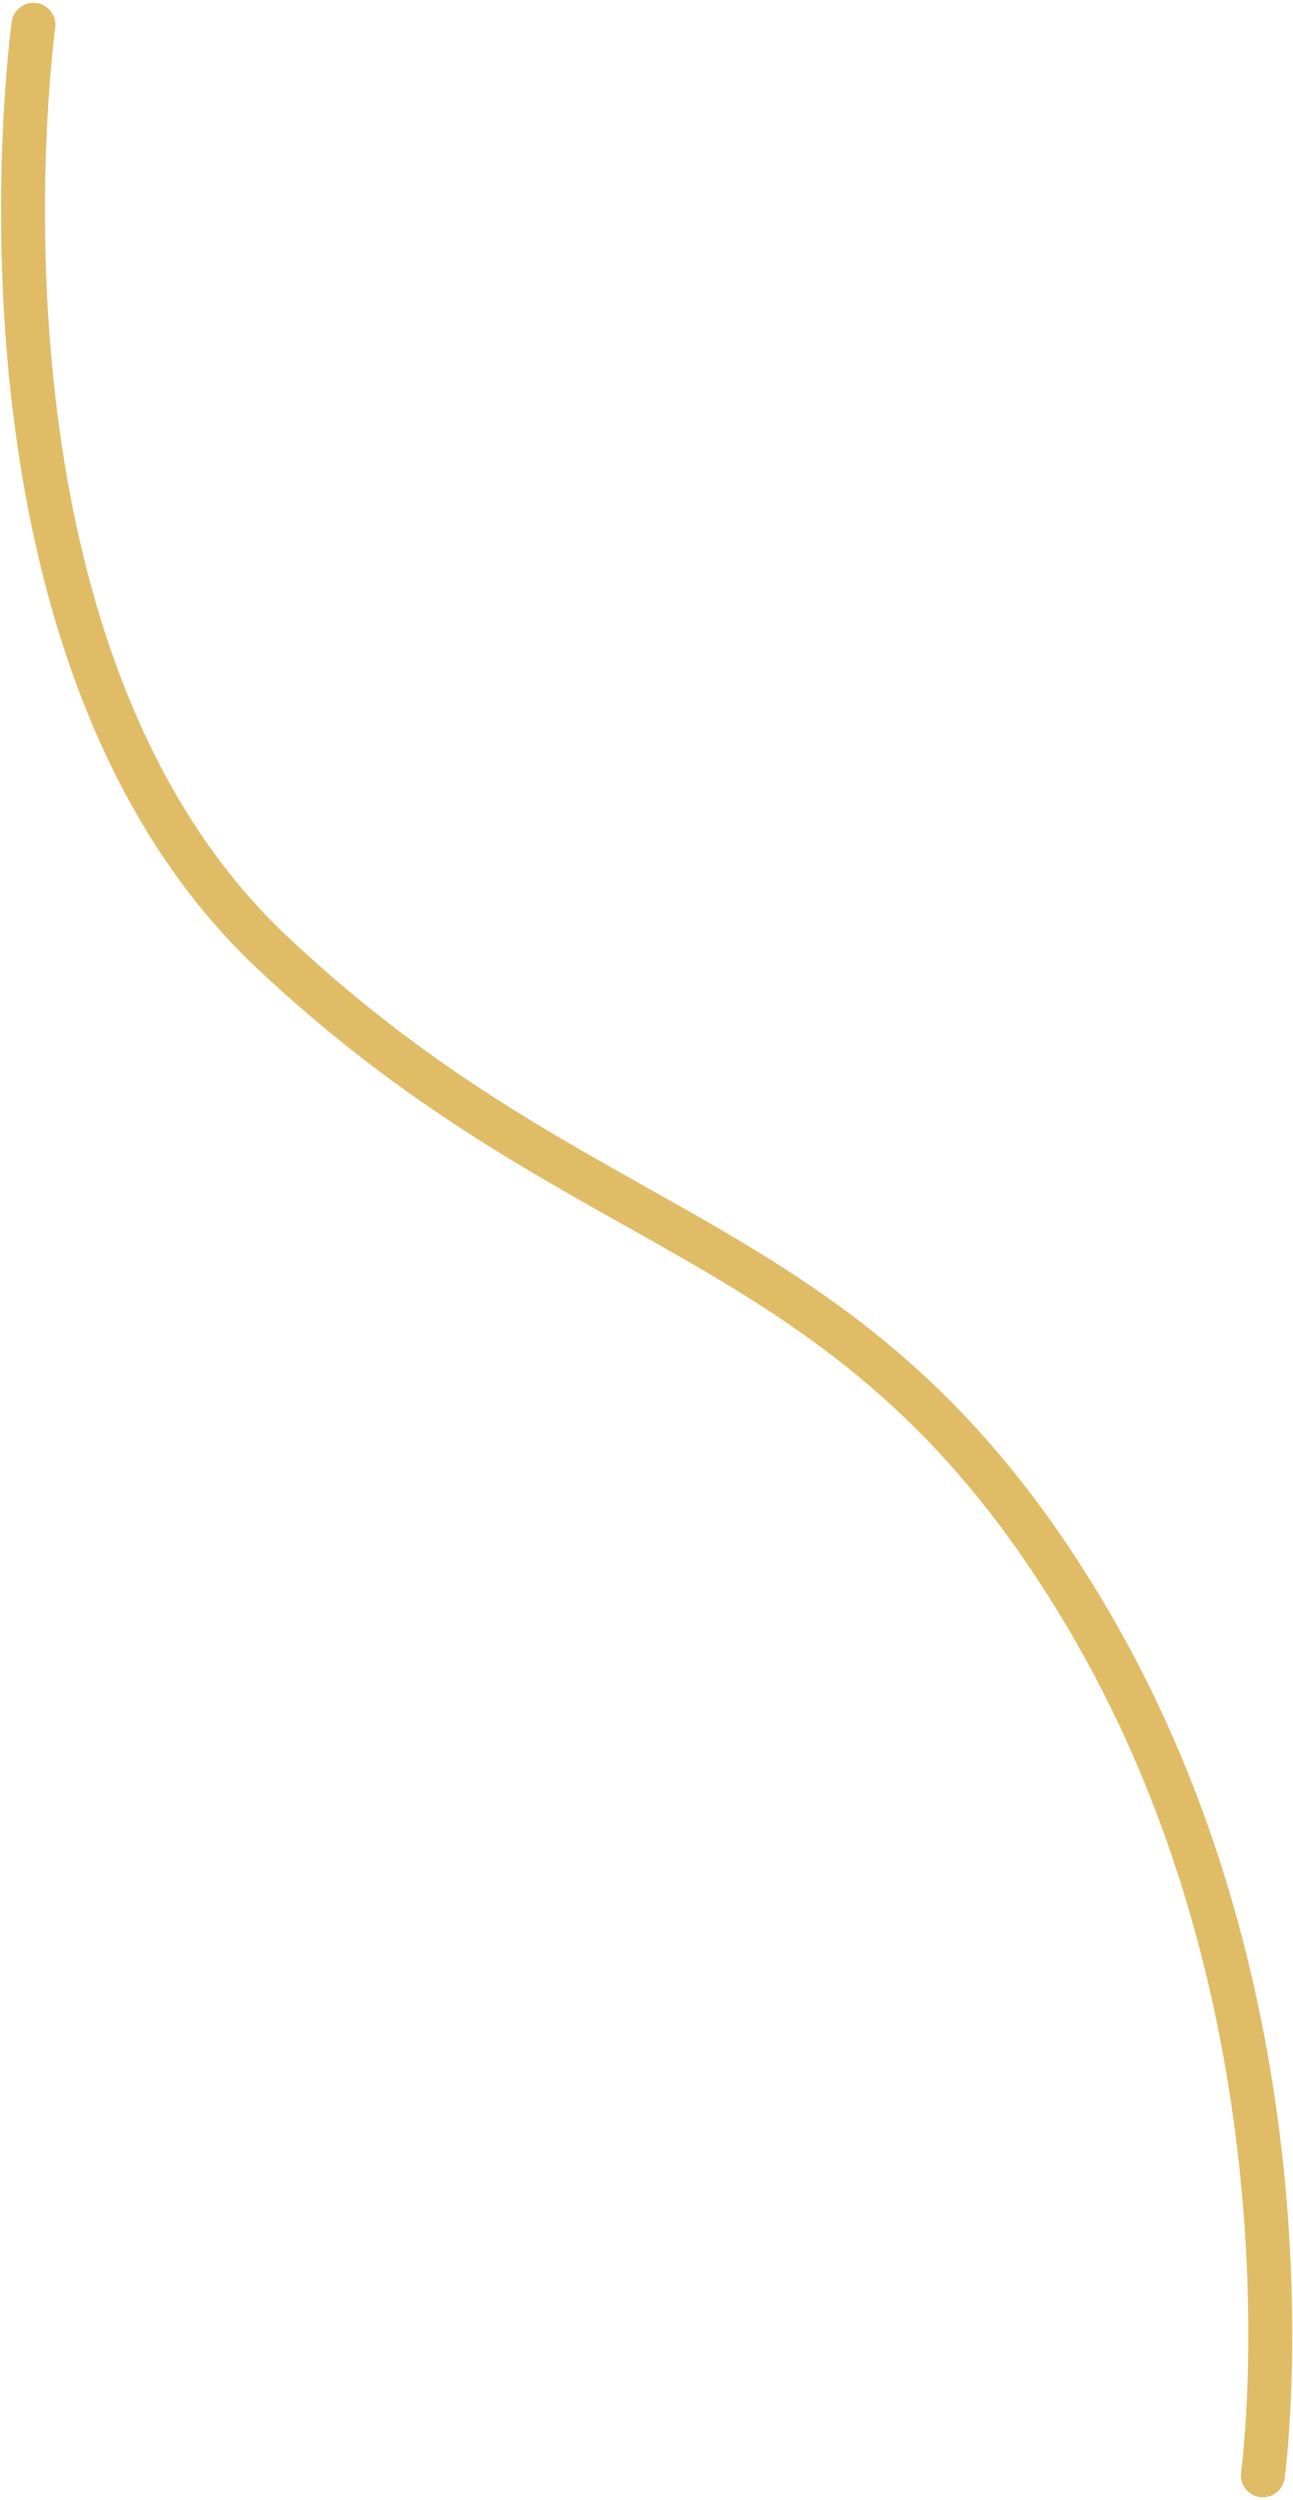 <svg xmlns="http://www.w3.org/2000/svg" width="88.32" height="170.641" viewBox="0 0 88.32 170.641">
  <path id="Path_343" data-name="Path 343" d="M-6.674-3.677S-12.586,38.7,9.592,59.6s39.922,18.392,55.932,45.82S77.3,163.581,77.3,163.581" transform="translate(8.961 5.37)" fill="none" stroke="#e0bc66" stroke-linecap="round" stroke-width="3"/>
</svg>
